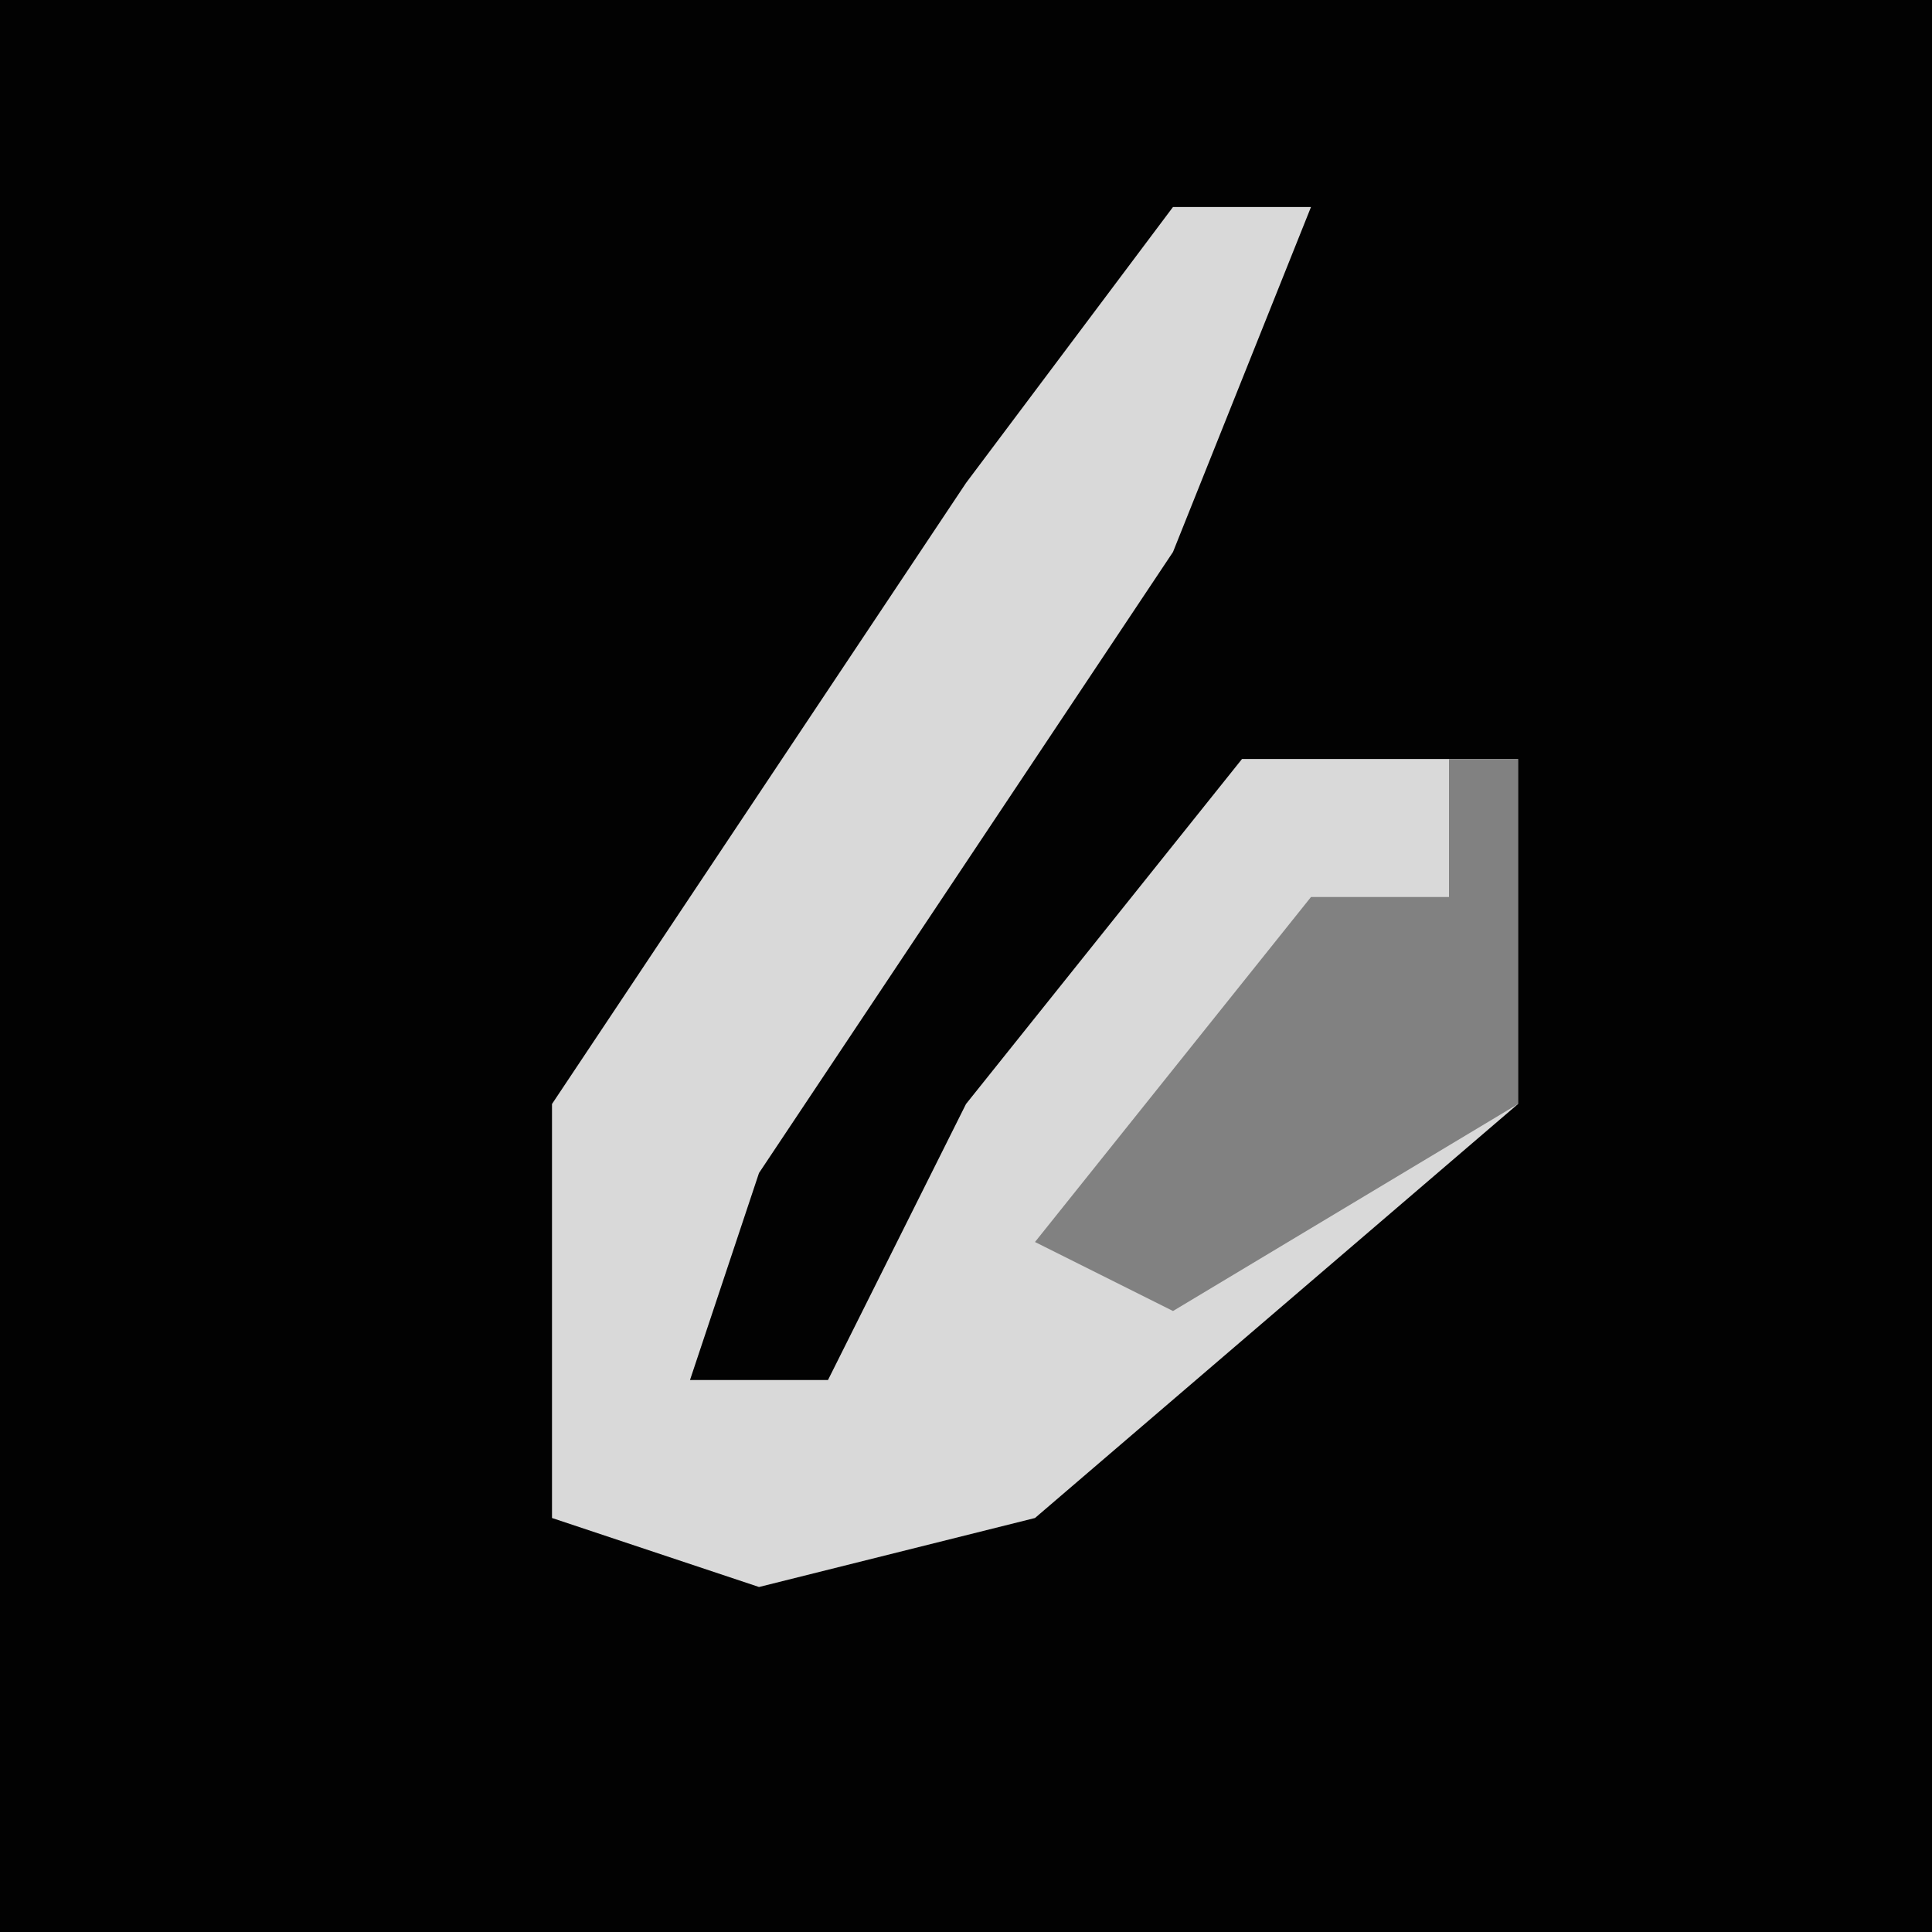 <?xml version="1.0" encoding="UTF-8"?>
<svg version="1.1" xmlns="http://www.w3.org/2000/svg" width="28" height="28">
<path d="M0,0 L28,0 L28,28 L0,28 Z " fill="#020202" transform="translate(0,0)"/>
<path d="M0,0 L2,0 L0,5 L-6,14 L-7,17 L-5,17 L-3,13 L1,8 L5,8 L5,13 L-2,19 L-6,20 L-9,19 L-9,13 L-3,4 Z " fill="#D9D9D9" transform="translate(17,3)"/>
<path d="M0,0 L1,0 L1,5 L-4,8 L-6,7 L-2,2 L0,2 Z " fill="#818181" transform="translate(21,11)"/>
</svg>
